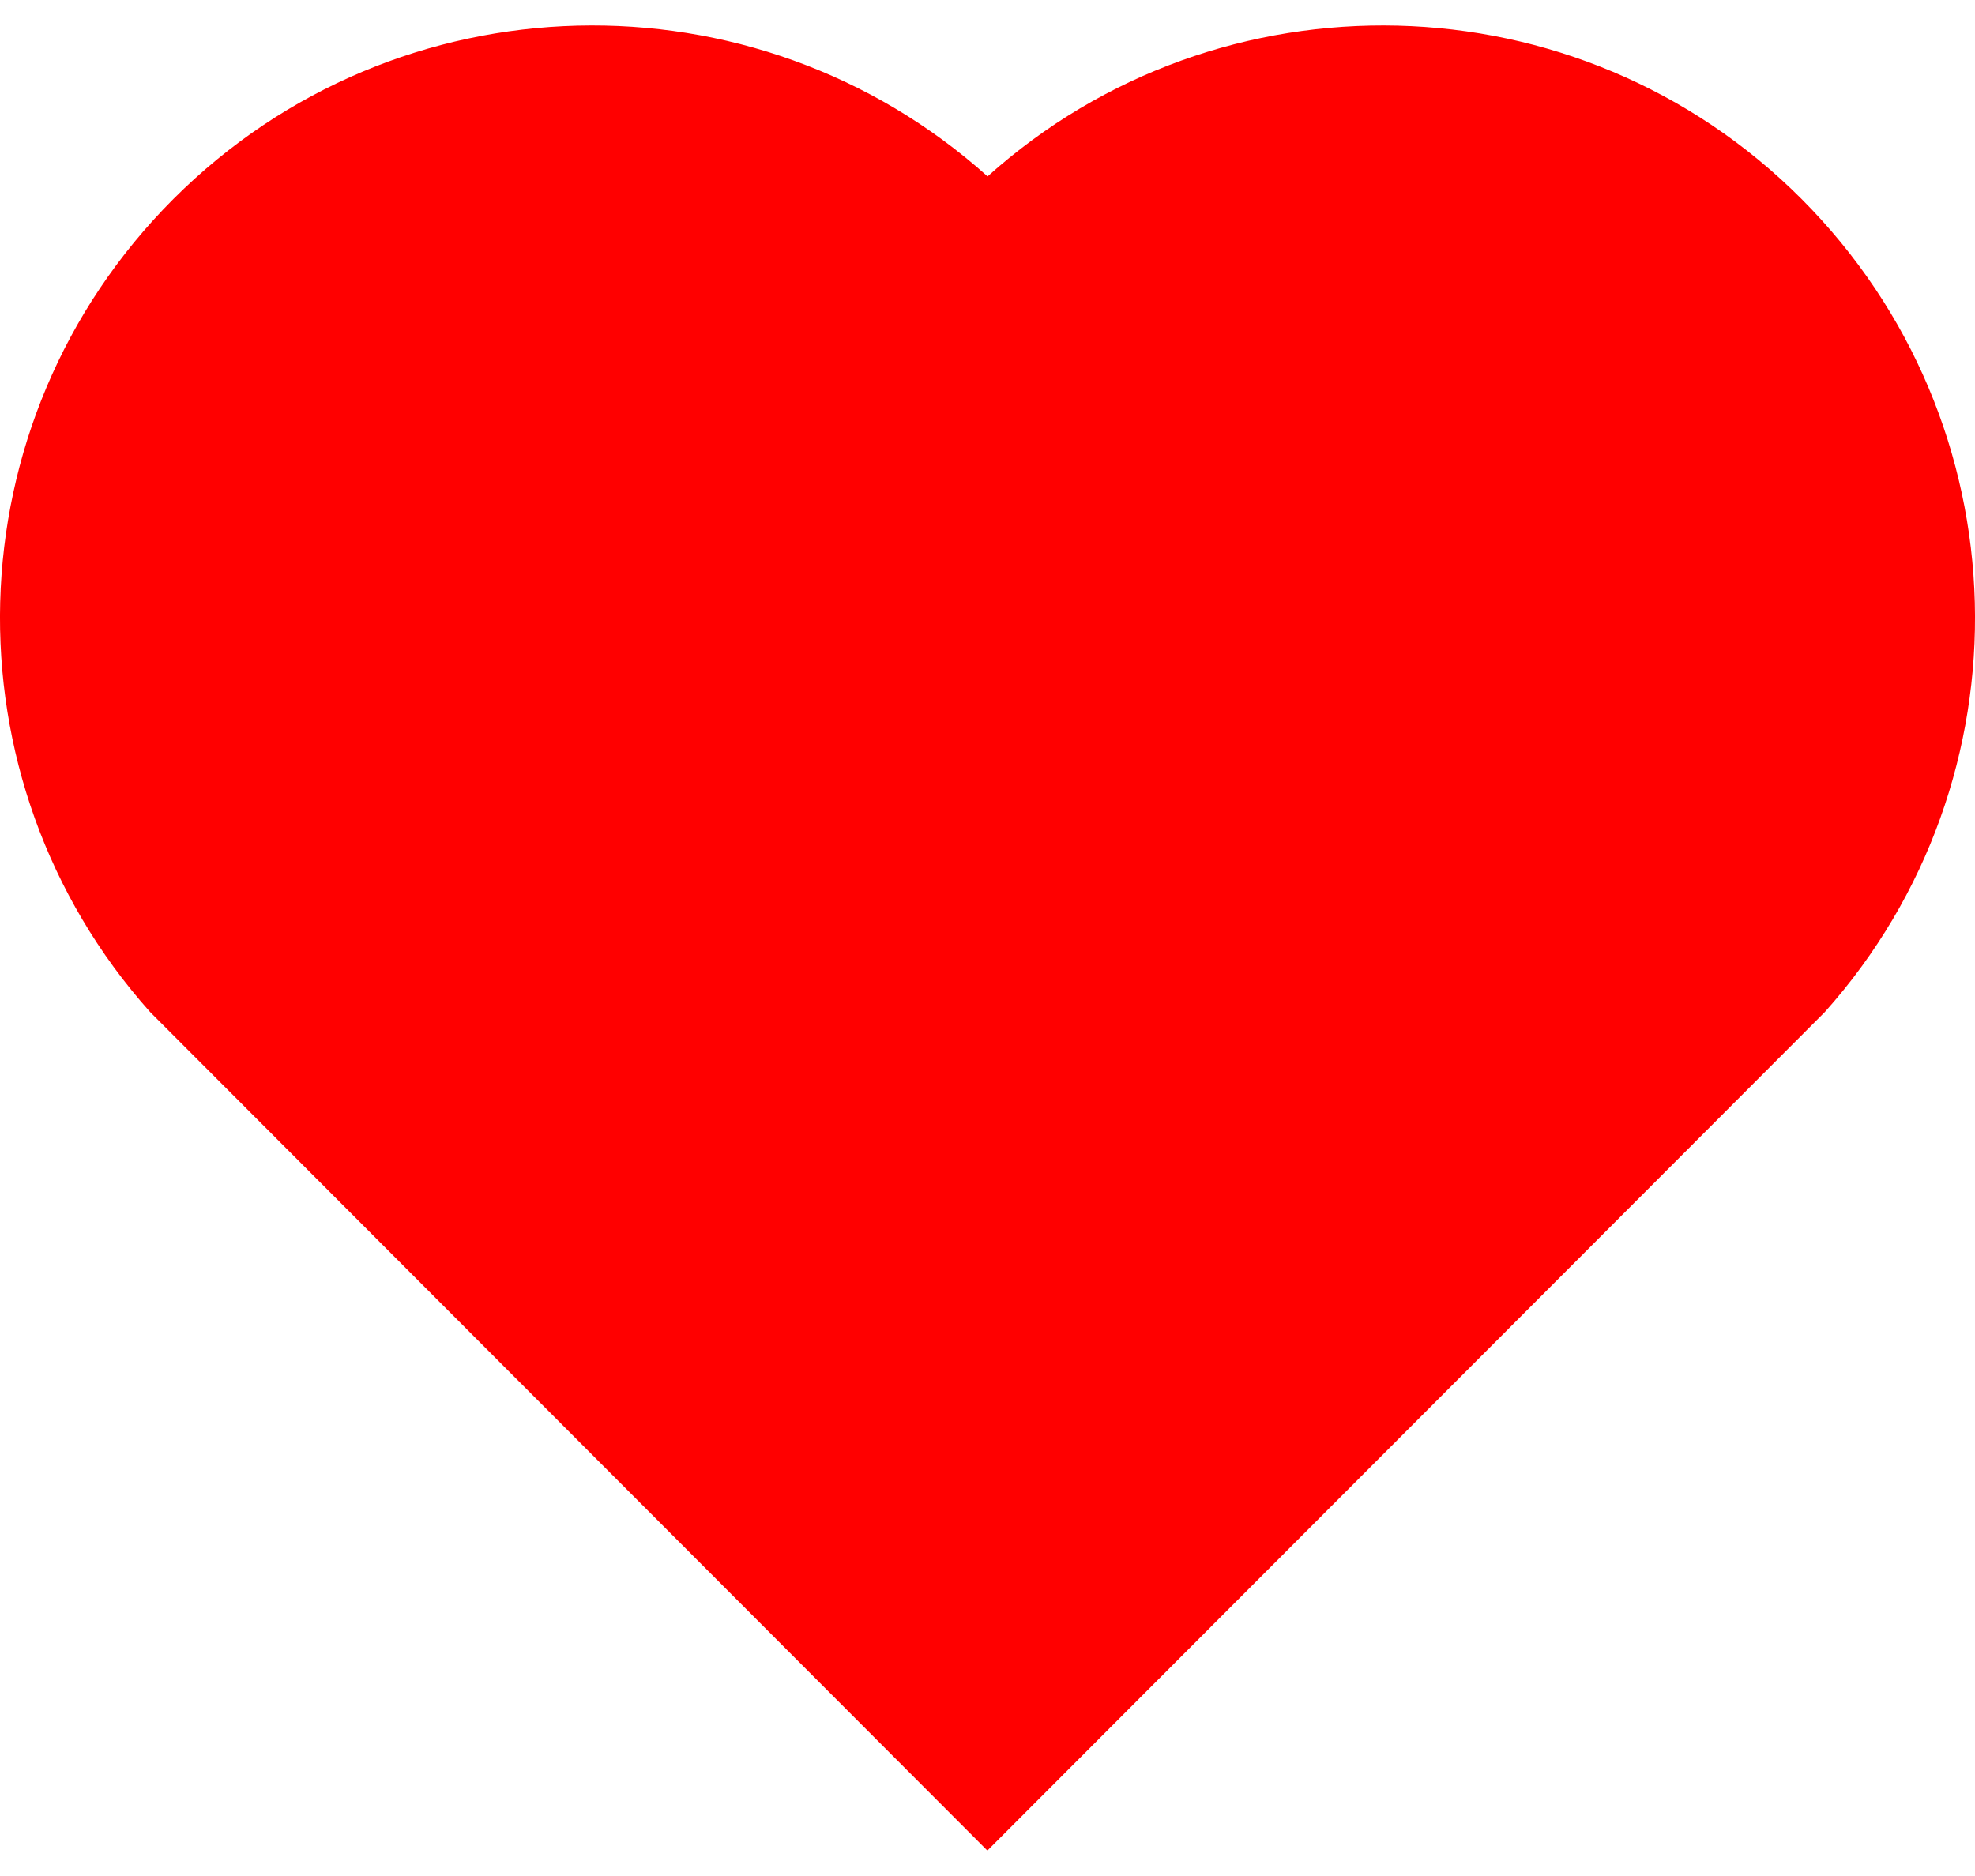 <svg version="1.1" xmlns="http://www.w3.org/2000/svg" xmlns:xlink="http://www.w3.org/1999/xlink" width="20" height="19" viewBox="0,0,256,243.188"><g fill="#ff0000" fill-rule="nonzero" stroke="none" stroke-width="1" stroke-linecap="butt" stroke-linejoin="miter" stroke-miterlimit="10" stroke-dasharray="" stroke-dashoffset="0" font-family="none" font-weight="none" font-size="none" text-anchor="none" style="mix-blend-mode: normal"><g transform="translate(-0.002,3.29) scale(12.8,12.8)"><path d="M10.001,1.529c2.349,-2.109 5.979,-2.039 8.242,0.228c2.262,2.268 2.34,5.88 0.236,8.236l-8.48,8.492l-8.478,-8.492c-2.104,-2.356 -2.025,-5.974 0.236,-8.236c2.265,-2.264 5.888,-2.34 8.244,-0.228z"></path></g></g></svg>